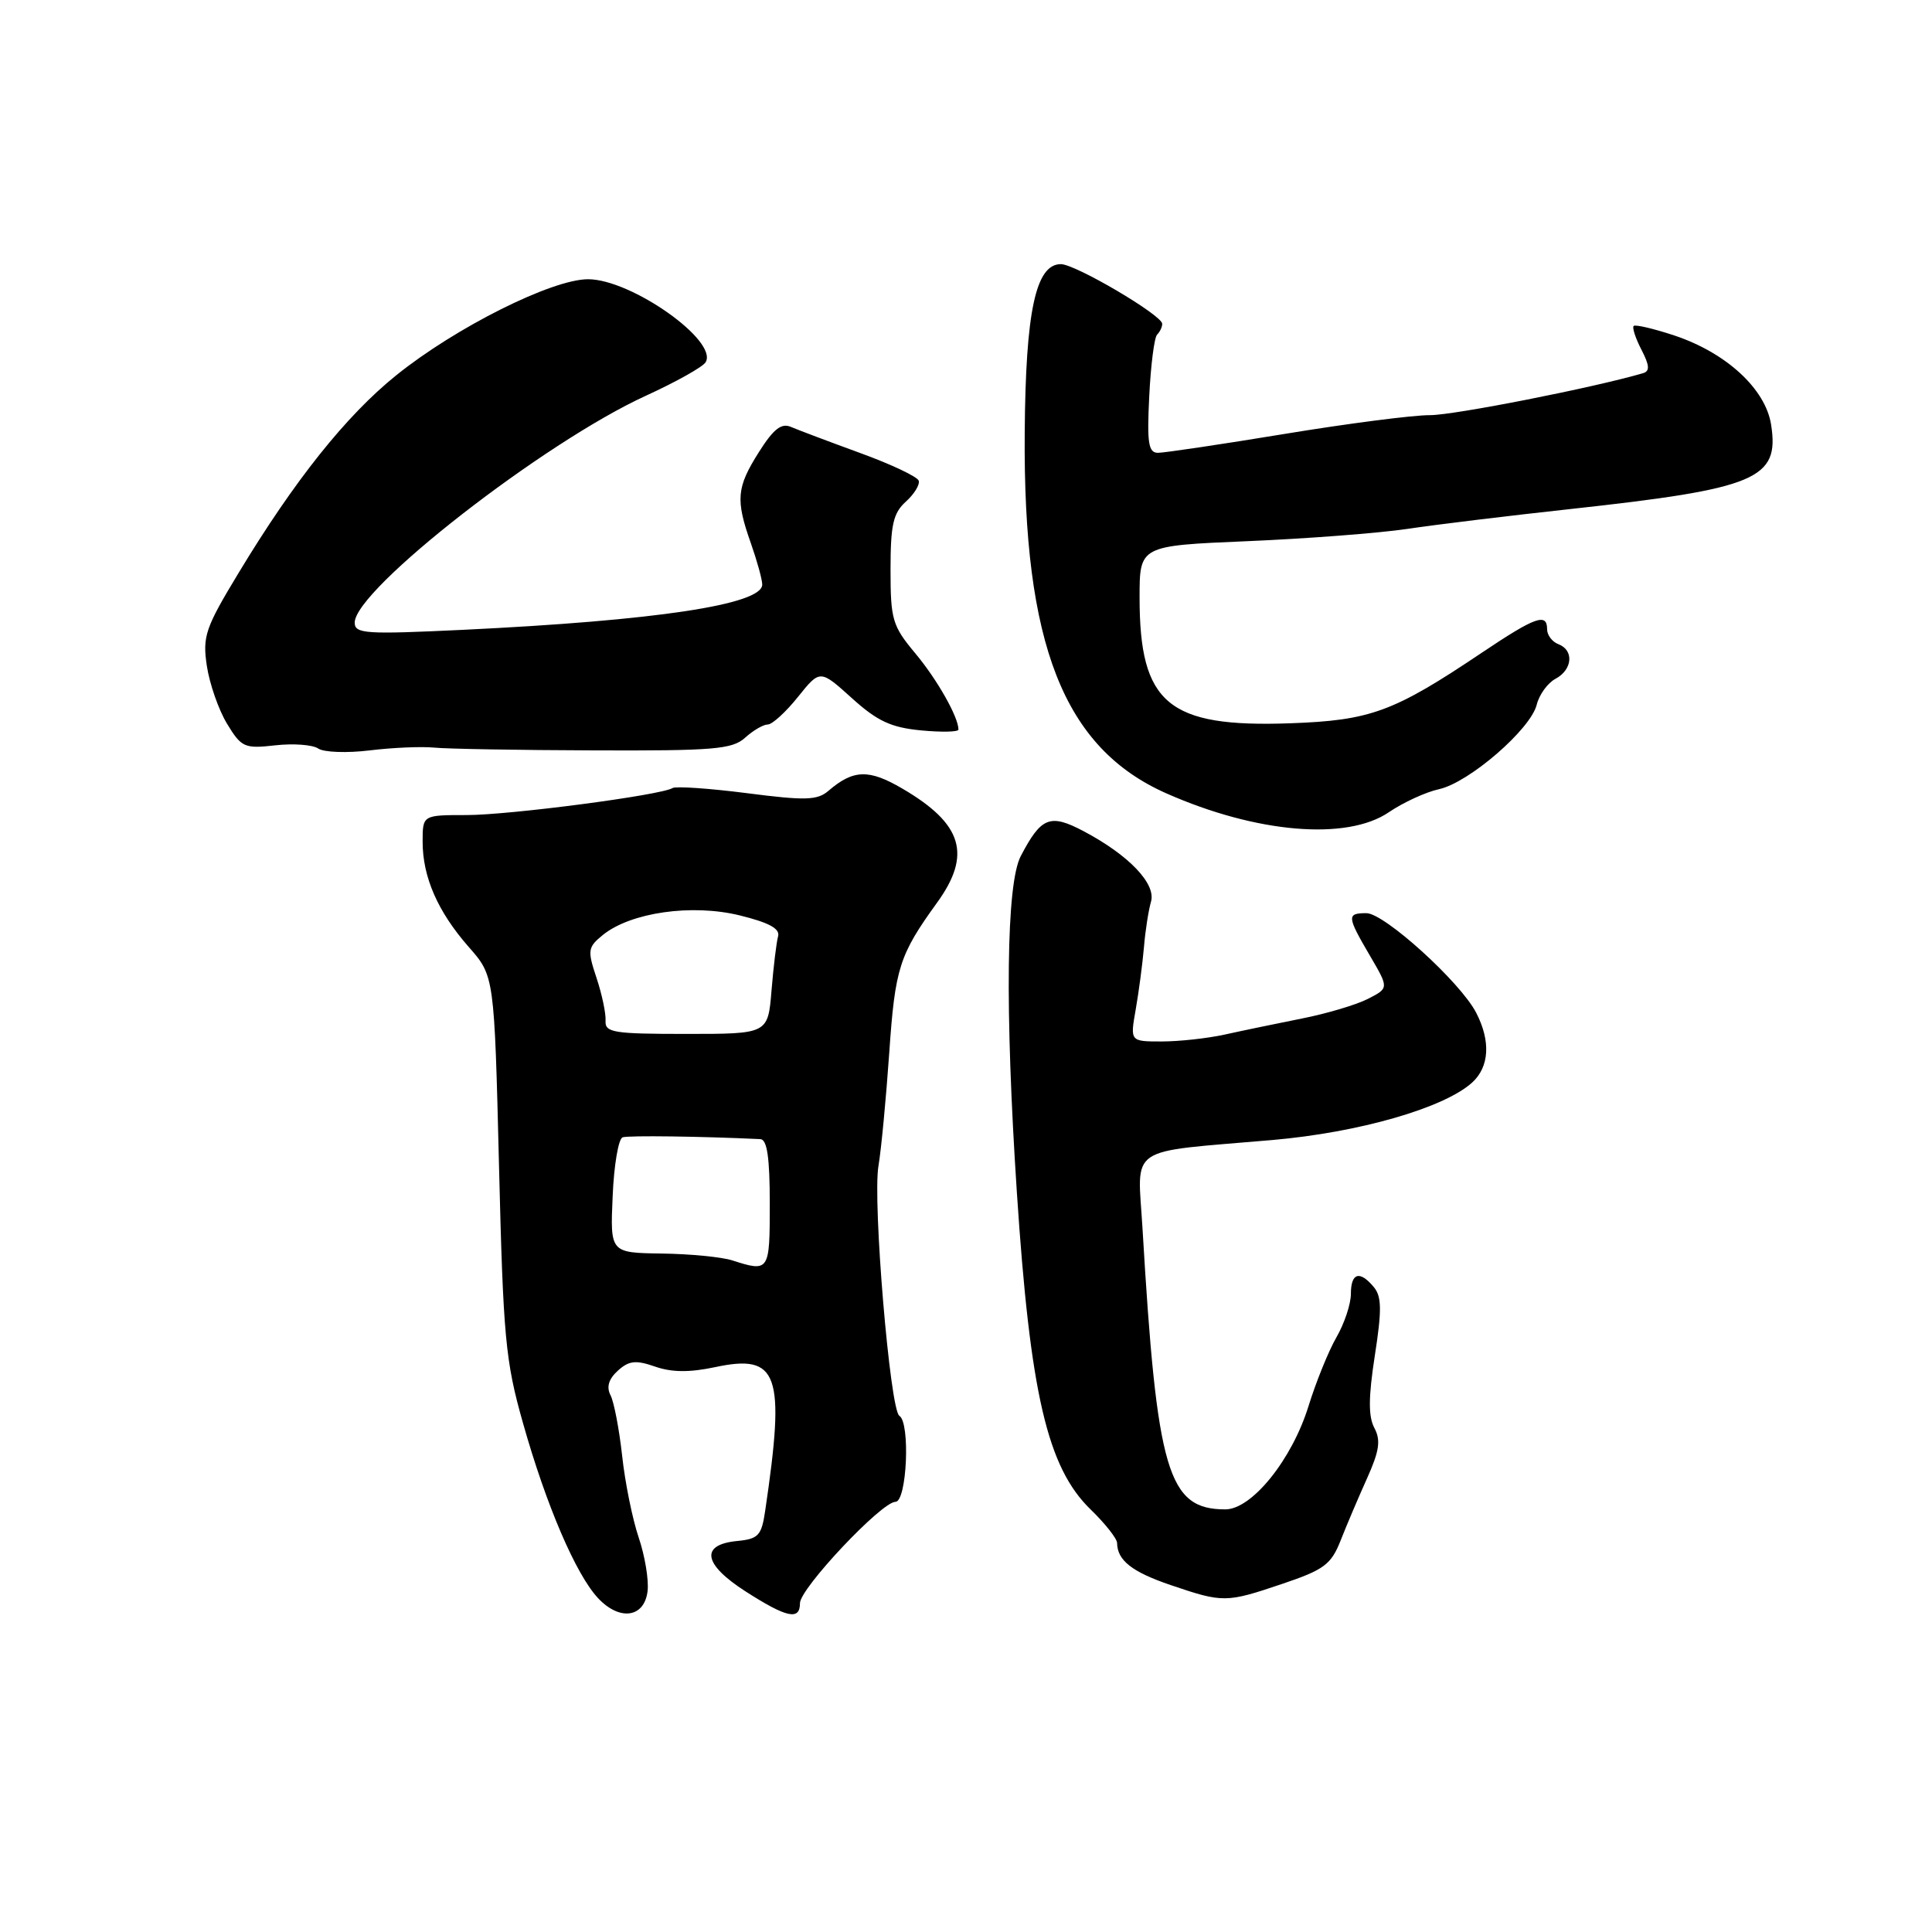 <?xml version="1.0" encoding="UTF-8" standalone="no"?>
<!DOCTYPE svg PUBLIC "-//W3C//DTD SVG 1.1//EN" "http://www.w3.org/Graphics/SVG/1.1/DTD/svg11.dtd" >
<svg xmlns="http://www.w3.org/2000/svg" xmlns:xlink="http://www.w3.org/1999/xlink" version="1.1" viewBox="0 0 256 256">
 <g >
 <path fill="currentColor"
d=" M 85.81 210.81 C 85.98 209.33 85.45 206.15 84.63 203.73 C 83.81 201.31 82.82 196.45 82.44 192.92 C 82.05 189.39 81.36 185.77 80.90 184.88 C 80.33 183.78 80.65 182.73 81.87 181.62 C 83.34 180.29 84.24 180.19 86.80 181.08 C 89.00 181.85 91.37 181.87 94.72 181.16 C 103.17 179.35 104.09 181.98 101.39 200.19 C 100.91 203.47 100.49 203.92 97.68 204.19 C 92.74 204.67 93.17 207.26 98.79 210.87 C 104.25 214.37 106.00 214.75 106.00 212.43 C 106.00 210.47 116.81 199.00 118.65 199.00 C 120.17 199.00 120.64 188.51 119.17 187.60 C 117.93 186.84 115.61 159.14 116.40 154.50 C 116.77 152.30 117.41 145.55 117.83 139.50 C 118.60 128.28 119.16 126.53 124.15 119.63 C 128.79 113.23 127.56 109.17 119.58 104.50 C 115.13 101.89 113.08 101.95 109.77 104.79 C 108.30 106.05 106.72 106.10 98.98 105.10 C 93.99 104.46 89.55 104.16 89.12 104.42 C 87.59 105.37 67.53 108.00 61.82 108.00 C 56.00 108.00 56.00 108.00 56.00 111.53 C 56.00 116.22 58.01 120.81 62.12 125.49 C 65.50 129.33 65.50 129.33 66.12 154.41 C 66.68 177.24 66.96 180.32 69.30 188.57 C 72.38 199.48 76.32 208.65 79.26 211.78 C 82.13 214.83 85.40 214.35 85.81 210.81 Z  M 169.91 209.87 C 175.45 208.00 176.38 207.31 177.64 204.12 C 178.42 202.13 180.00 198.42 181.14 195.89 C 182.78 192.24 182.98 190.84 182.11 189.21 C 181.30 187.69 181.32 185.14 182.17 179.63 C 183.11 173.60 183.08 171.81 182.05 170.56 C 180.18 168.30 179.00 168.64 179.00 171.44 C 179.00 172.79 178.14 175.37 177.09 177.19 C 176.04 179.01 174.38 183.11 173.39 186.30 C 171.20 193.40 165.88 200.00 162.36 200.00 C 154.75 200.00 153.29 195.05 151.39 162.81 C 150.73 151.60 149.04 152.75 168.58 151.06 C 180.08 150.06 191.33 146.82 195.06 143.45 C 197.35 141.37 197.55 137.96 195.60 134.19 C 193.51 130.14 183.43 121.00 181.06 121.00 C 178.43 121.00 178.47 121.42 181.52 126.63 C 184.04 130.93 184.04 130.93 181.27 132.35 C 179.75 133.13 175.80 134.31 172.50 134.96 C 169.20 135.62 164.61 136.57 162.31 137.08 C 160.00 137.59 156.23 138.00 153.93 138.00 C 149.74 138.00 149.74 138.00 150.49 133.75 C 150.90 131.41 151.39 127.70 151.58 125.50 C 151.76 123.30 152.19 120.60 152.51 119.49 C 153.22 117.11 149.57 113.30 143.57 110.13 C 139.13 107.79 137.97 108.25 135.26 113.43 C 133.33 117.10 133.14 133.74 134.74 158.00 C 136.50 184.67 138.78 194.46 144.52 200.02 C 146.44 201.88 148.01 203.87 148.02 204.45 C 148.05 206.76 149.98 208.28 155.12 210.03 C 162.07 212.39 162.46 212.39 169.91 209.87 Z  M 184.02 107.63 C 185.93 106.33 188.93 104.95 190.68 104.57 C 194.65 103.70 202.80 96.65 203.62 93.39 C 203.95 92.04 205.08 90.49 206.12 89.94 C 208.37 88.73 208.59 86.16 206.50 85.36 C 205.68 85.05 205.00 84.16 205.00 83.39 C 205.00 81.17 203.47 81.71 196.33 86.50 C 184.64 94.35 181.61 95.46 170.93 95.84 C 154.78 96.41 151.00 93.25 151.00 79.18 C 151.00 72.31 151.00 72.31 165.25 71.71 C 173.09 71.38 182.65 70.65 186.50 70.08 C 190.35 69.50 200.03 68.33 208.00 67.46 C 232.80 64.75 235.81 63.49 234.68 56.27 C 233.94 51.53 228.73 46.73 221.82 44.44 C 219.10 43.54 216.69 42.98 216.47 43.19 C 216.25 43.41 216.72 44.83 217.50 46.34 C 218.58 48.43 218.63 49.18 217.71 49.45 C 211.16 51.37 192.64 55.02 189.47 55.01 C 187.25 55.00 178.58 56.12 170.20 57.50 C 161.82 58.88 154.28 60.00 153.44 60.00 C 152.17 60.00 151.97 58.72 152.28 52.51 C 152.48 48.39 152.95 44.72 153.32 44.34 C 153.70 43.97 154.00 43.32 154.00 42.91 C 154.00 41.77 142.50 35.00 140.57 35.00 C 137.24 35.00 135.90 41.24 135.78 57.34 C 135.56 85.39 140.95 99.11 154.56 105.13 C 166.47 110.40 178.45 111.42 184.02 107.63 Z  M 57.50 99.06 C 59.15 99.23 68.67 99.40 78.65 99.43 C 94.59 99.49 97.03 99.29 98.73 97.75 C 99.79 96.79 101.14 96.00 101.73 96.00 C 102.32 96.00 104.12 94.36 105.73 92.35 C 108.66 88.70 108.66 88.70 112.87 92.50 C 116.24 95.55 118.06 96.40 122.04 96.78 C 124.77 97.04 127.00 96.99 127.00 96.67 C 127.00 95.02 124.19 90.05 121.28 86.57 C 118.24 82.93 118.00 82.11 118.00 75.47 C 118.00 69.55 118.35 67.99 120.02 66.48 C 121.14 65.47 121.91 64.22 121.73 63.69 C 121.55 63.16 118.06 61.51 113.96 60.02 C 109.85 58.52 105.74 56.97 104.81 56.57 C 103.54 56.02 102.50 56.83 100.56 59.90 C 97.59 64.60 97.45 66.20 99.50 72.00 C 100.32 74.34 101.00 76.79 101.00 77.46 C 101.00 80.11 86.91 82.23 61.25 83.46 C 48.44 84.07 47.00 83.98 47.00 82.50 C 47.00 78.13 72.10 58.58 85.64 52.41 C 89.57 50.61 93.11 48.63 93.49 48.01 C 95.24 45.19 83.65 37.00 77.92 37.00 C 73.13 37.00 60.37 43.39 52.50 49.73 C 45.88 55.06 39.03 63.64 31.63 75.89 C 27.19 83.22 26.82 84.32 27.41 88.25 C 27.77 90.62 28.97 94.07 30.09 95.91 C 31.99 99.04 32.40 99.22 36.47 98.76 C 38.86 98.49 41.42 98.68 42.16 99.18 C 42.90 99.69 45.98 99.80 49.00 99.43 C 52.02 99.06 55.85 98.90 57.50 99.06 Z  M 97.00 167.00 C 95.62 166.56 91.43 166.15 87.68 166.10 C 80.85 166.00 80.85 166.00 81.18 158.51 C 81.35 154.39 81.95 150.88 82.50 150.70 C 83.29 150.44 92.94 150.57 100.75 150.94 C 101.65 150.98 102.00 153.40 102.00 159.50 C 102.00 168.50 101.94 168.58 97.00 167.00 Z  M 80.24 135.25 C 80.30 134.29 79.76 131.73 79.04 129.57 C 77.82 125.91 77.88 125.52 79.89 123.88 C 83.58 120.90 91.66 119.74 98.00 121.29 C 101.90 122.25 103.38 123.05 103.10 124.07 C 102.88 124.86 102.49 128.09 102.23 131.25 C 101.76 137.00 101.76 137.00 90.94 137.00 C 81.26 137.00 80.14 136.82 80.24 135.25 Z "/>
</g>
</svg>